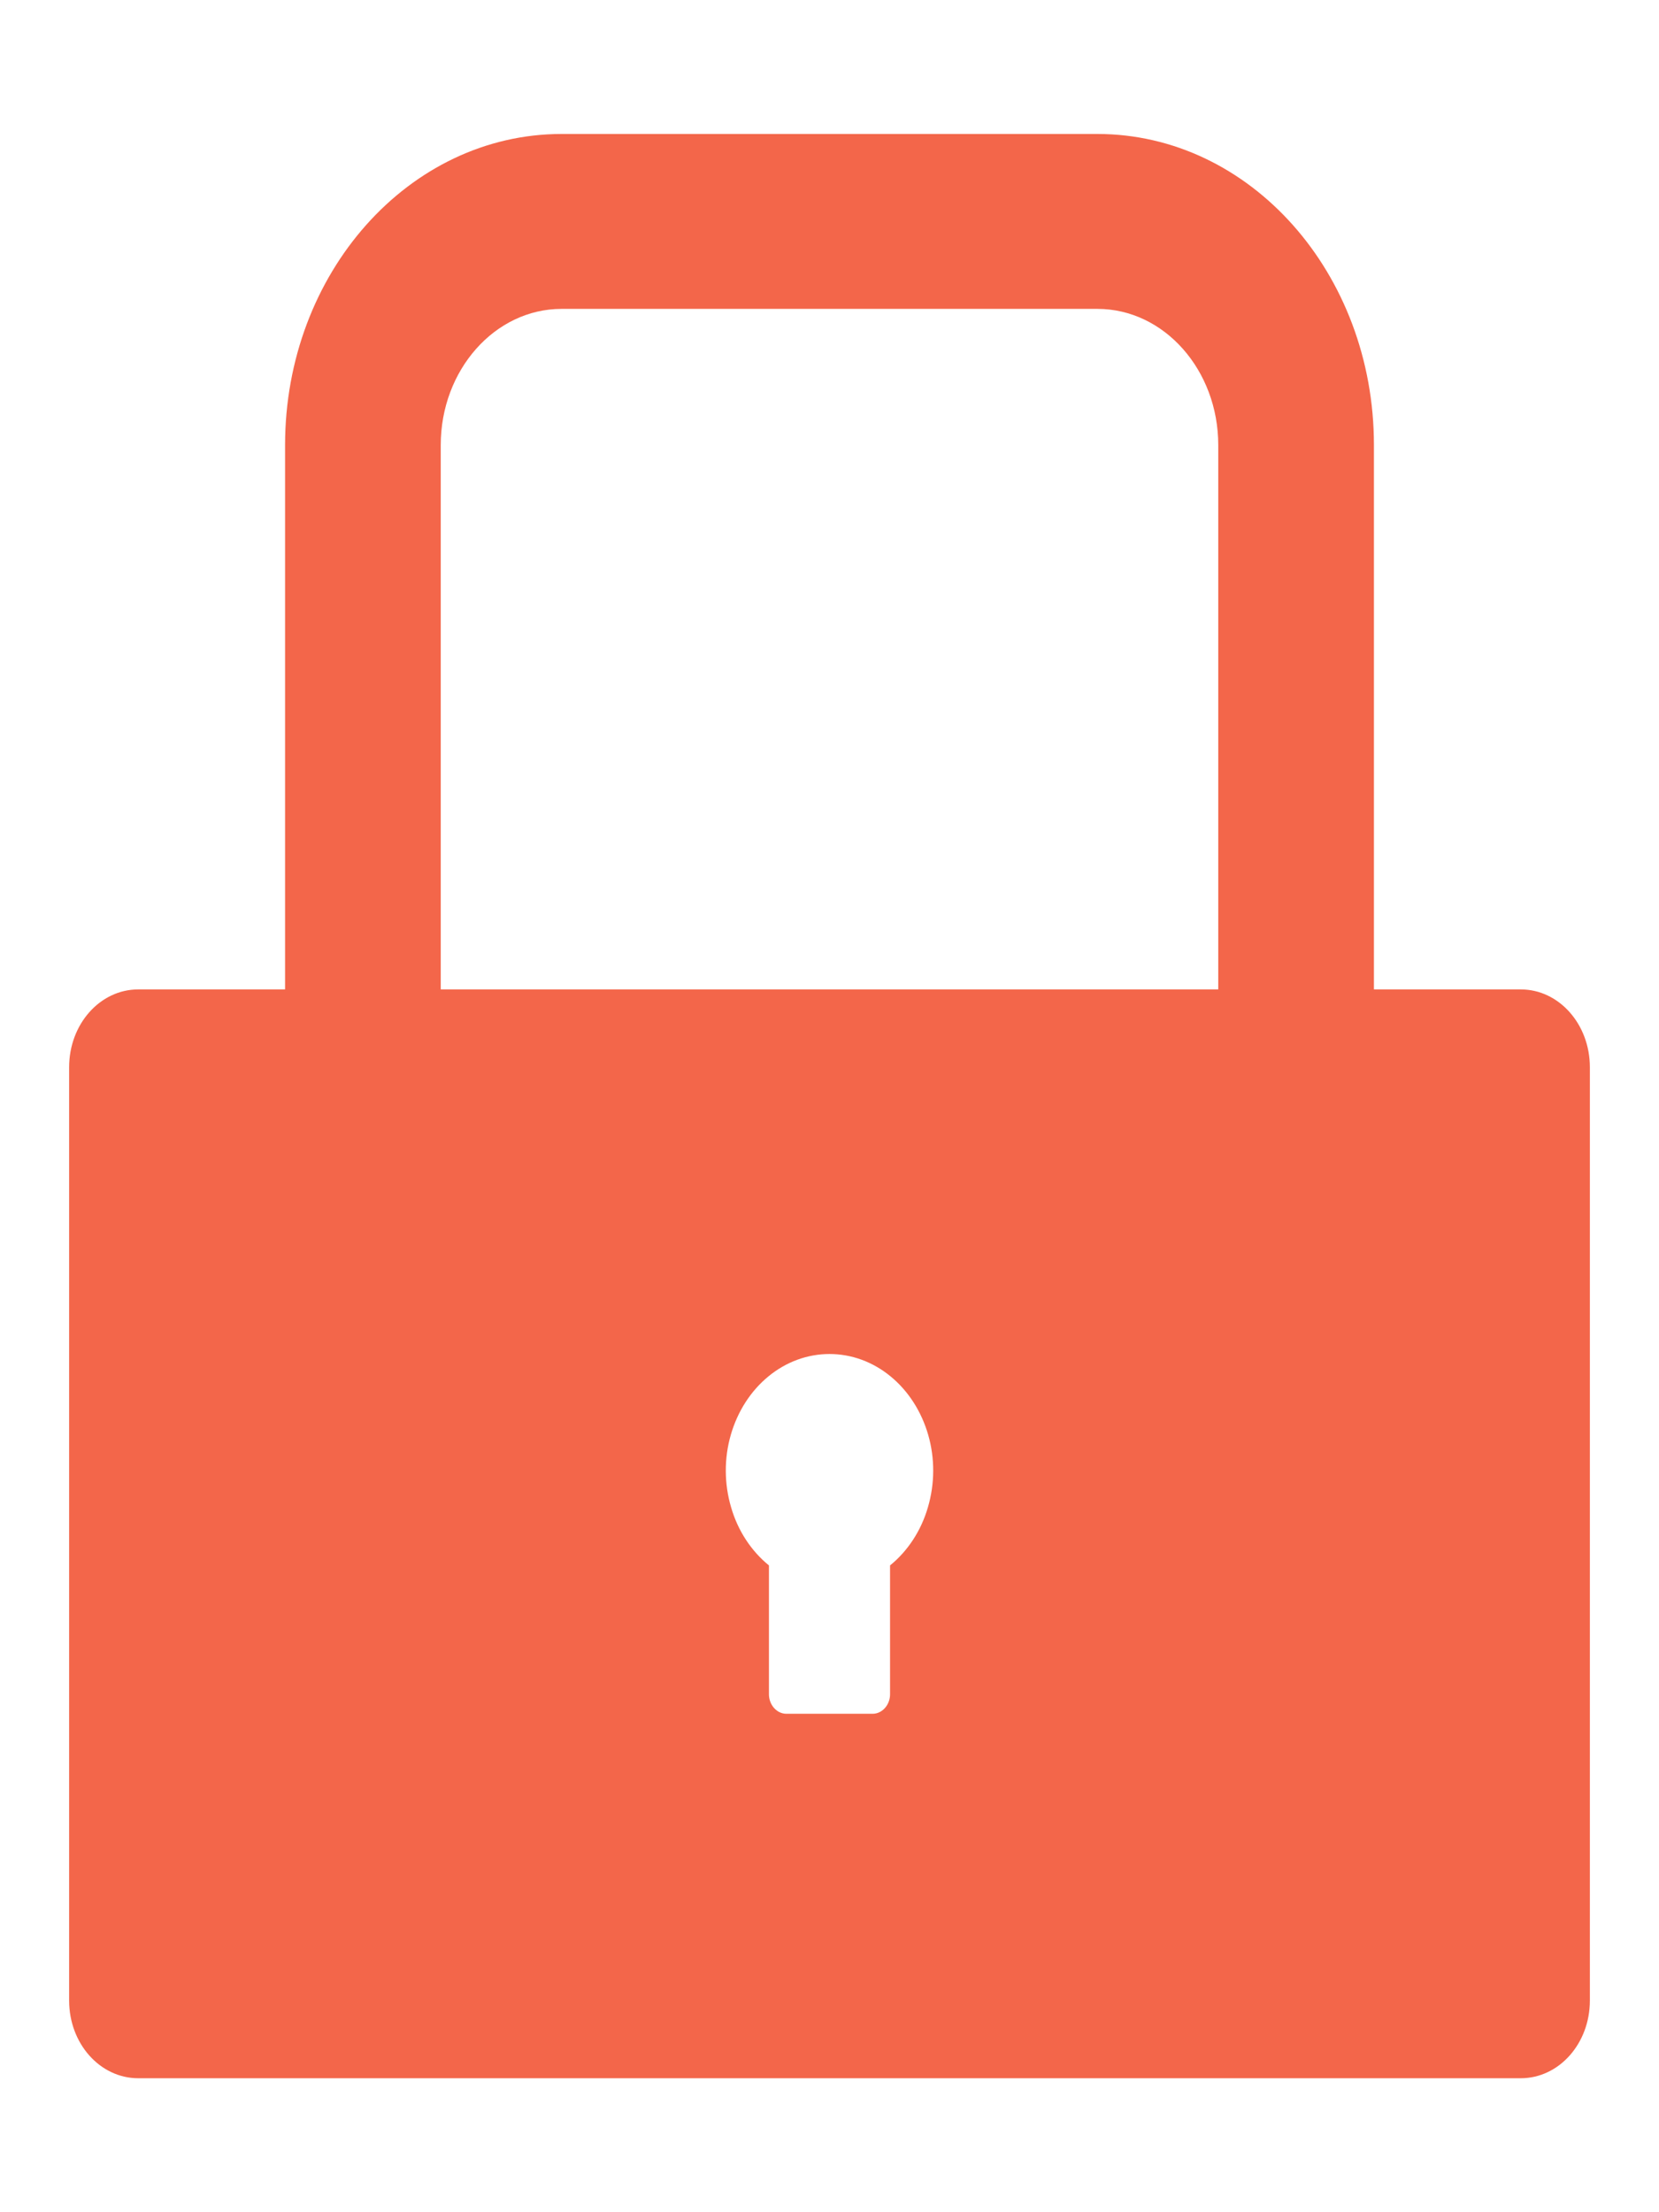 <svg width="12" height="16" viewBox="0 0 12 16" fill="none" xmlns="http://www.w3.org/2000/svg">
<path d="M11 7.156H9.938V3.219C9.938 1.976 9.042 0.969 7.938 0.969H4.062C2.958 0.969 2.062 1.976 2.062 3.219V7.156H1C0.723 7.156 0.5 7.408 0.5 7.719V14.469C0.5 14.78 0.723 15.031 1 15.031H11C11.277 15.031 11.5 14.78 11.5 14.469V7.719C11.5 7.408 11.277 7.156 11 7.156ZM6.438 11.322V12.254C6.438 12.331 6.381 12.395 6.312 12.395H5.688C5.619 12.395 5.562 12.331 5.562 12.254V11.322C5.434 11.218 5.337 11.071 5.288 10.901C5.238 10.731 5.237 10.548 5.286 10.378C5.335 10.208 5.43 10.06 5.558 9.955C5.687 9.849 5.841 9.793 6 9.793C6.159 9.793 6.313 9.849 6.442 9.955C6.57 10.06 6.665 10.208 6.714 10.378C6.763 10.548 6.762 10.731 6.712 10.901C6.663 11.071 6.566 11.218 6.438 11.322ZM8.812 7.156H3.188V3.219C3.188 2.676 3.58 2.234 4.062 2.234H7.938C8.42 2.234 8.812 2.676 8.812 3.219V7.156Z" fill="#F3664A"/>
</svg>
